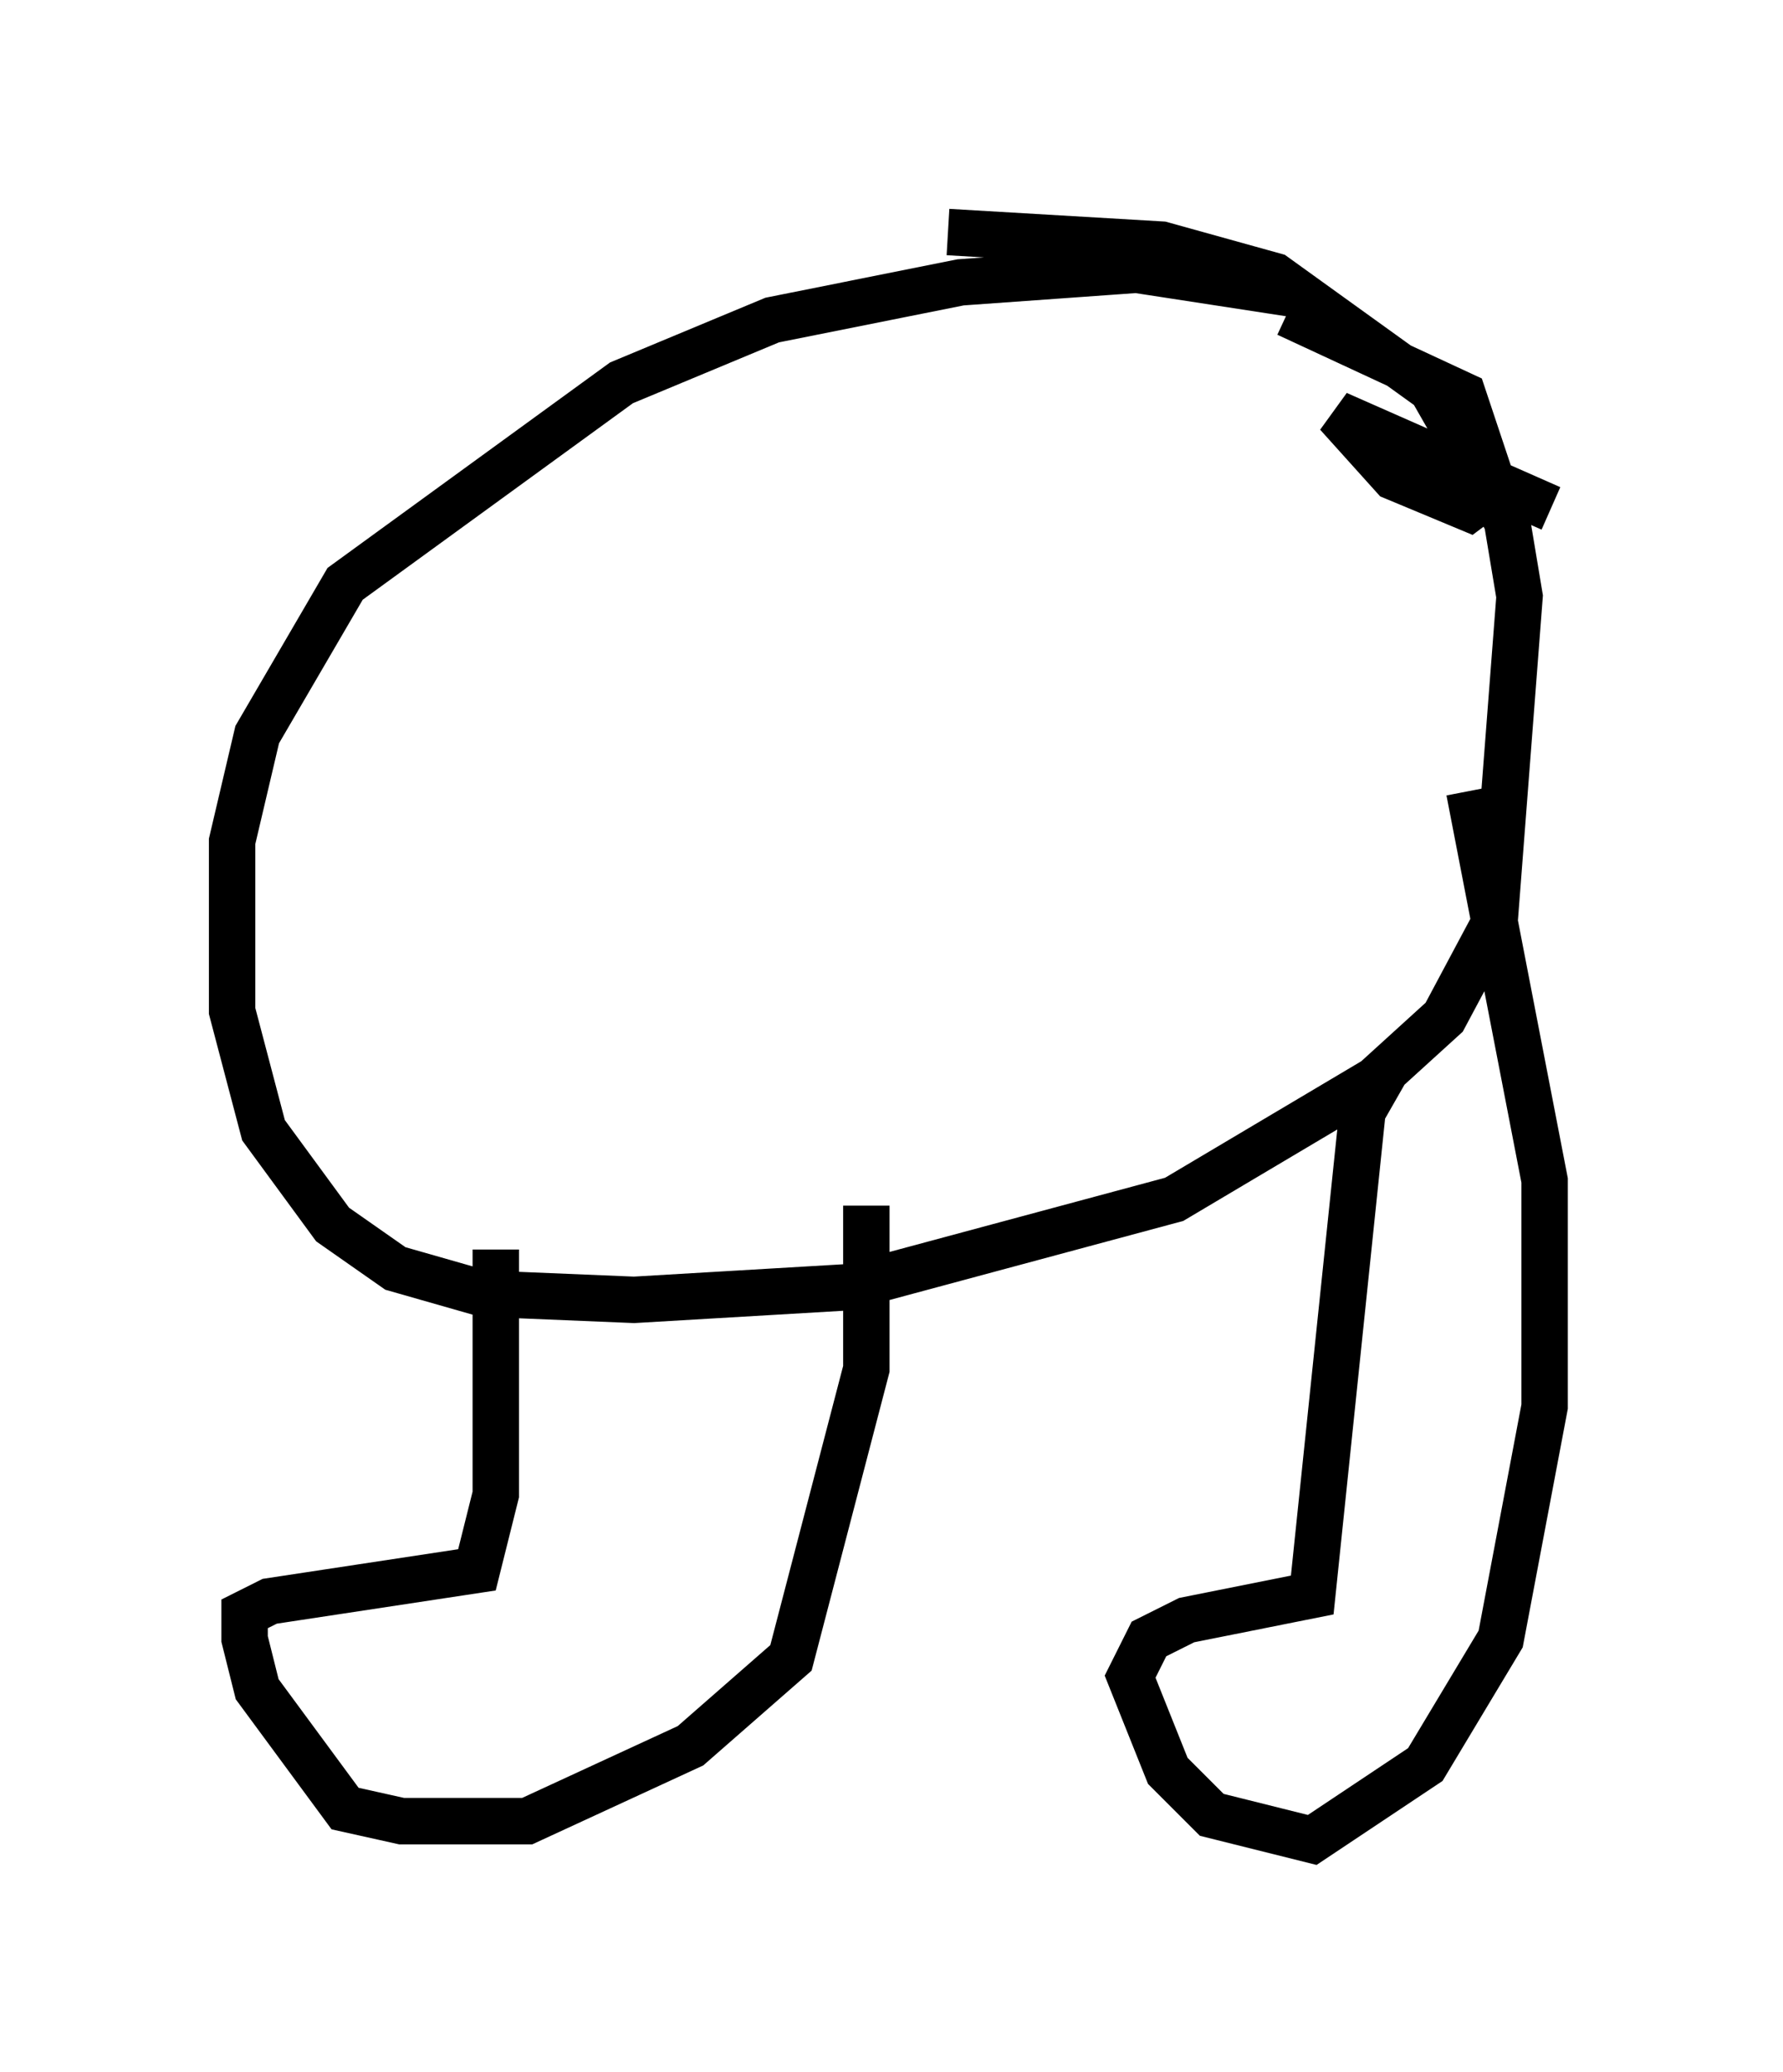 <?xml version="1.0" encoding="utf-8" ?>
<svg baseProfile="full" height="44.641" version="1.1" width="38.416" xmlns="http://www.w3.org/2000/svg" xmlns:ev="http://www.w3.org/2001/xml-events" xmlns:xlink="http://www.w3.org/1999/xlink"><defs /><rect fill="white" height="44.641" width="38.416" x="0" y="0" /><path d="M29.763, 7.3 m-1.759, -0.947 l-3.518, -0.541 -3.789, 0.271 l-4.059, 0.812 -3.248, 1.353 l-5.954, 4.33 -1.894, 3.248 l-0.541, 2.3 0.0, 3.654 l0.677, 2.571 1.488, 2.03 l1.353, 0.947 1.894, 0.541 l3.248, 0.135 4.601, -0.271 l7.036, -1.894 4.33, -2.571 l1.488, -1.353 1.083, -2.03 l0.541, -7.036 -0.271, -1.624 l-1.624, -2.842 -3.383, -2.436 l-2.436, -0.677 -4.601, -0.271 m-9.743, 21.921 l0.0, 5.277 -0.406, 1.624 l-4.465, 0.677 -0.541, 0.271 l0.0, 0.541 0.271, 1.083 l1.894, 2.571 1.218, 0.271 l2.706, 0.0 3.518, -1.624 l2.165, -1.894 1.624, -6.225 l0.0, -3.518 m11.231, -2.977 l-0.541, 0.947 -1.083, 10.419 l-2.706, 0.541 -0.812, 0.406 l-0.406, 0.812 0.812, 2.03 l0.947, 0.947 2.165, 0.541 l2.436, -1.624 1.624, -2.706 l0.947, -5.007 0.0, -4.871 l-1.624, -8.39 m-3.924, -10.284 l3.789, 1.759 0.677, 2.03 l-0.541, 0.406 -1.624, -0.677 l-1.218, -1.353 4.601, 2.03 " fill="none" stroke="black" stroke-width="1" /></svg>